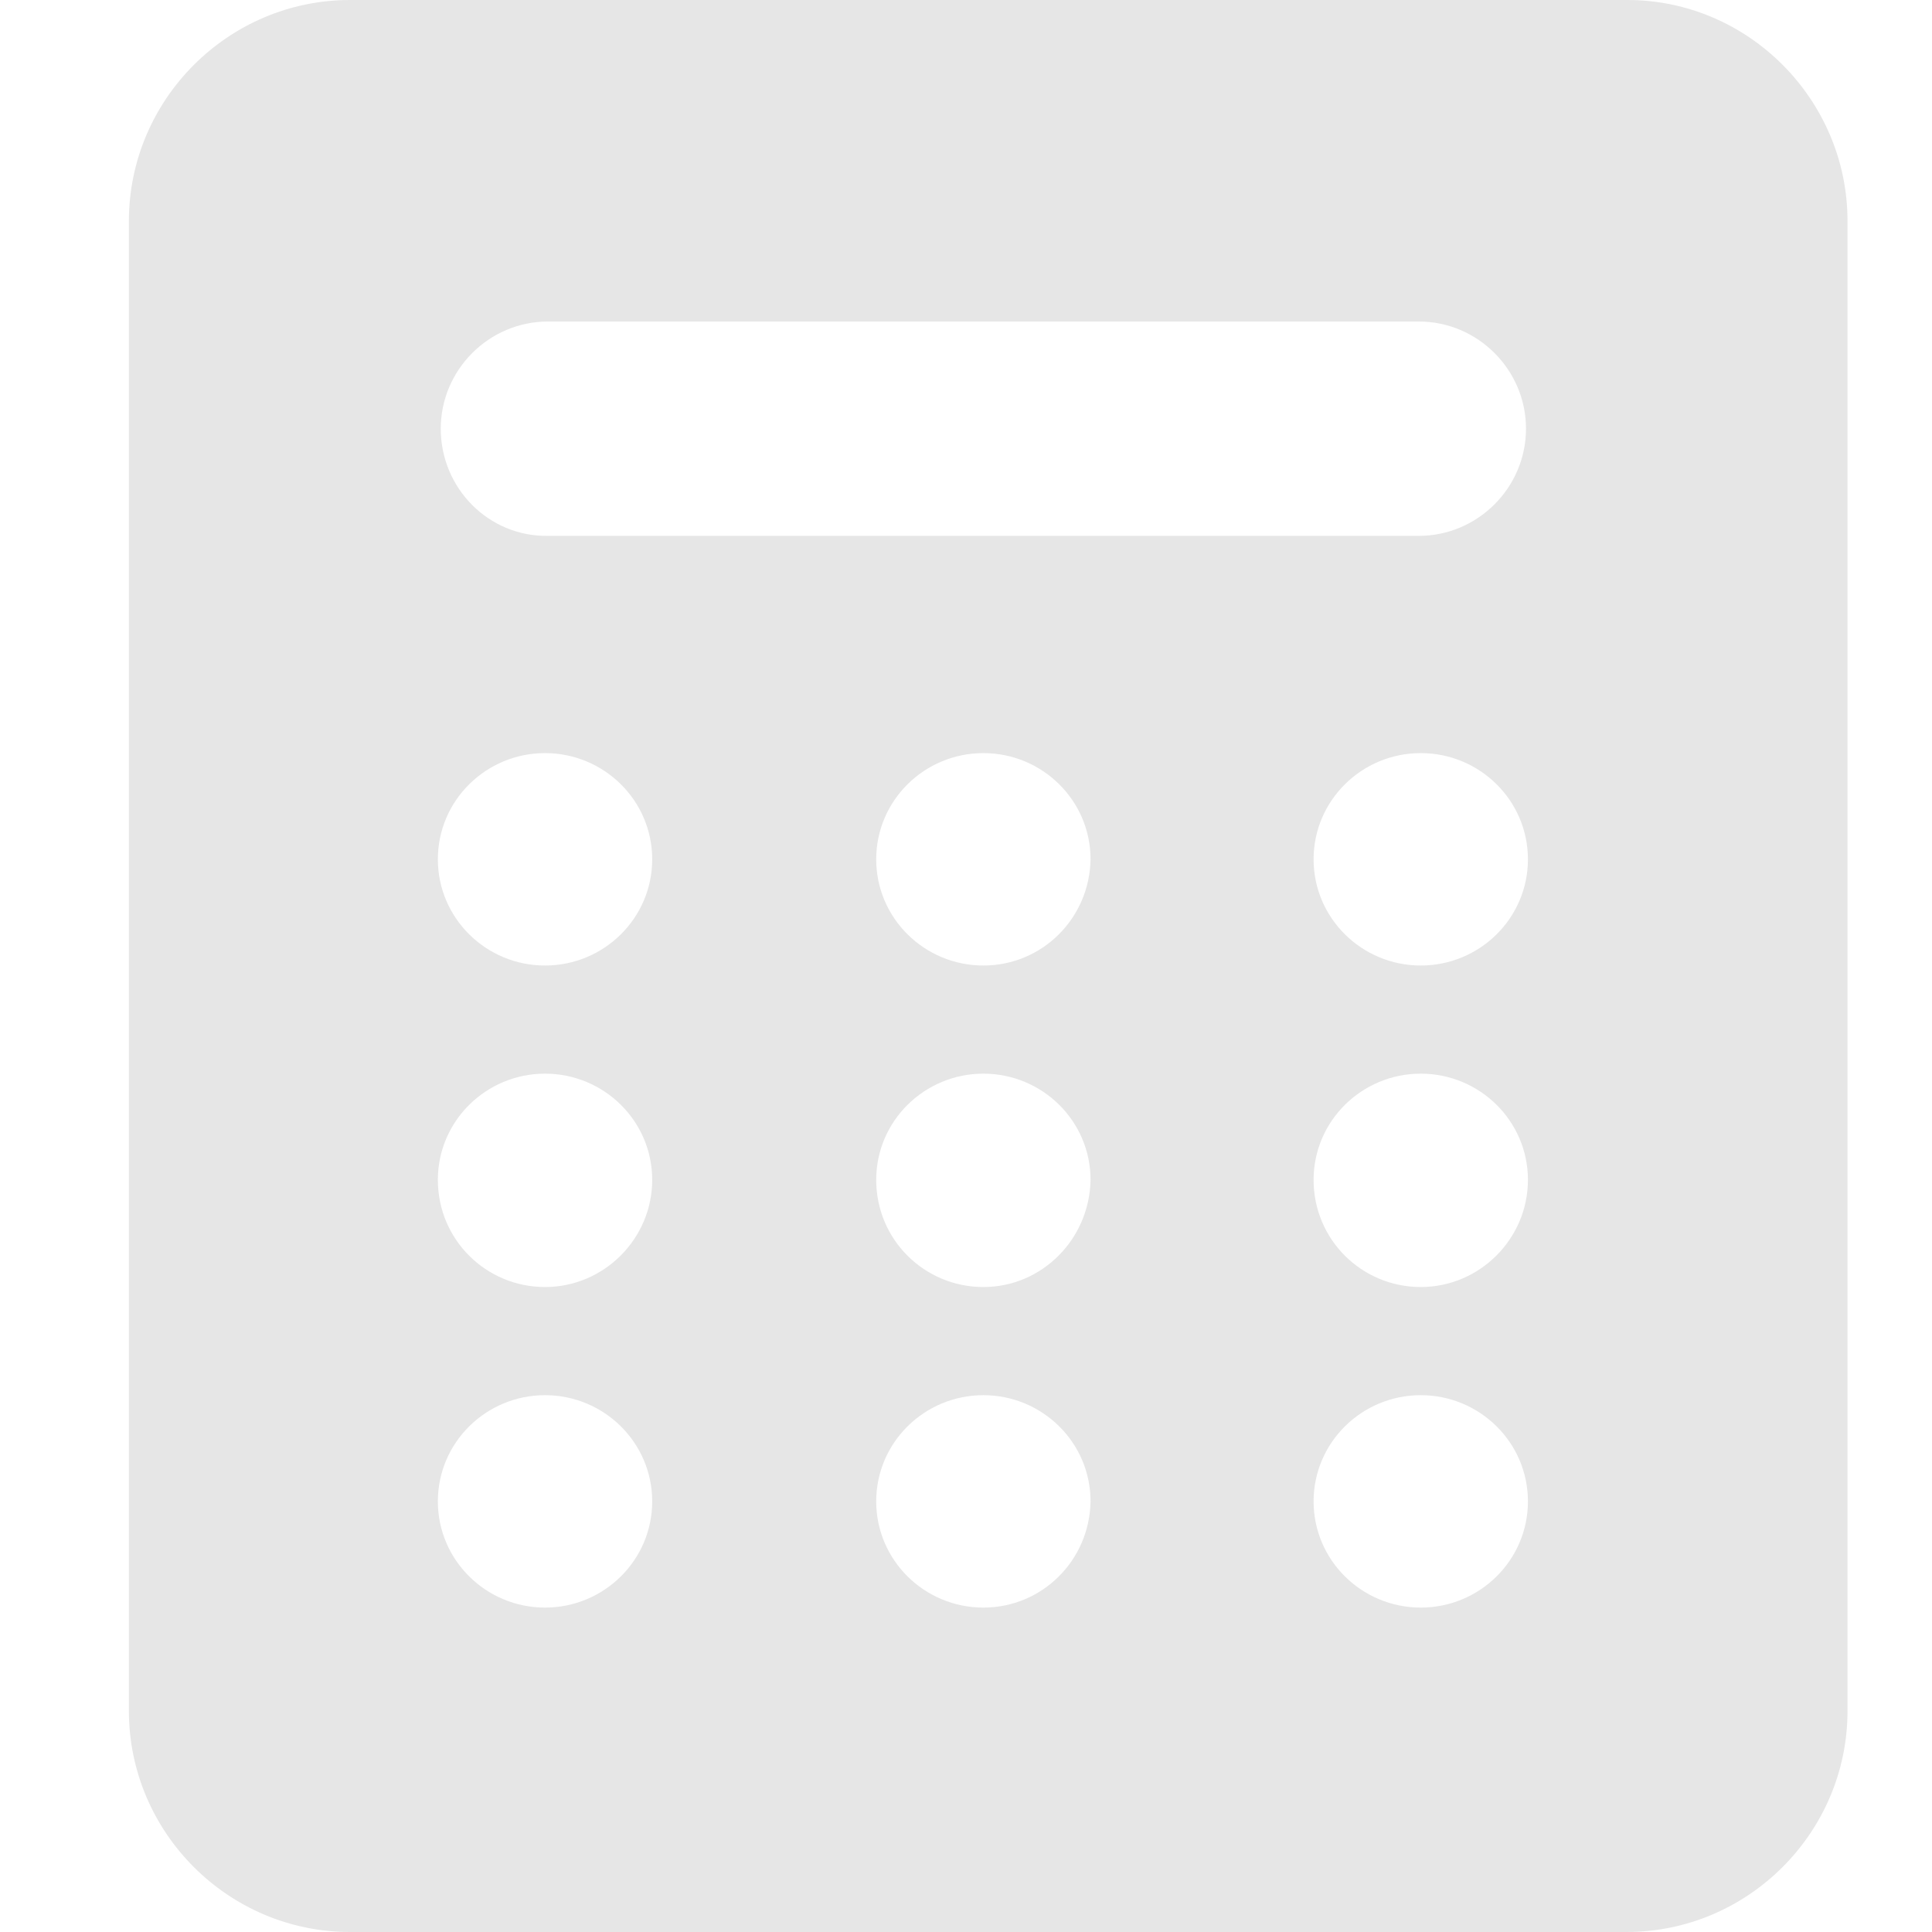 <?xml version="1.0" standalone="no"?><!DOCTYPE svg PUBLIC "-//W3C//DTD SVG 1.1//EN" "http://www.w3.org/Graphics/SVG/1.1/DTD/svg11.dtd"><svg t="1574905287114" class="icon" viewBox="0 0 1024 1024" version="1.1" xmlns="http://www.w3.org/2000/svg" p-id="4796" xmlns:xlink="http://www.w3.org/1999/xlink" width="64" height="64"><defs><style type="text/css"></style></defs><path d="M862.545 0H185.507C121.027 0 68.318 52.71 68.318 117.189v789.621c0 64.48 52.71 117.189 117.189 117.189h676.526c64.48 0 117.189-52.71 117.189-117.189V117.189C979.222 52.71 926.513 0 862.545 0zM233.611 227.214c0-31.216 25.587-56.804 56.804-56.804h461.593c31.216 0 56.804 25.587 56.804 56.804s-25.587 56.804-56.804 56.804H290.415c-31.216 0.512-56.804-25.075-56.804-56.804z m55.268 624.84c-31.216 0-56.804-25.075-56.804-56.292s25.587-56.292 56.804-56.292 56.804 25.075 56.804 56.292-25.587 56.292-56.804 56.292z m0-169.899c-31.216 0-56.804-25.075-56.804-56.804 0-31.216 25.587-56.292 56.804-56.292s56.804 25.075 56.804 56.292-25.587 56.804-56.804 56.804z m0-170.411c-31.216 0-56.804-25.075-56.804-56.292s25.587-56.292 56.804-56.292 56.804 25.075 56.804 56.292-25.587 56.292-56.804 56.292z m232.332 340.31c-31.216 0-56.804-25.075-56.804-56.292s25.587-56.292 56.804-56.292 56.804 25.075 56.804 56.292c-0.512 31.216-25.587 56.292-56.804 56.292z m0-169.899c-31.216 0-56.804-25.075-56.804-56.804 0-31.216 25.587-56.292 56.804-56.292s56.804 25.075 56.804 56.292c-0.512 31.216-25.587 56.804-56.804 56.804z m0-170.411c-31.216 0-56.804-25.075-56.804-56.292s25.587-56.292 56.804-56.292 56.804 25.075 56.804 56.292c-0.512 31.216-25.587 56.292-56.804 56.292z m231.82 340.31c-31.216 0-56.804-25.075-56.804-56.292s25.587-56.292 56.804-56.292 56.804 25.075 56.804 56.292-25.587 56.292-56.804 56.292z m0-169.899c-31.216 0-56.804-25.075-56.804-56.804 0-31.216 25.587-56.292 56.804-56.292s56.804 25.075 56.804 56.292-25.587 56.804-56.804 56.804z m0-170.411c-31.216 0-56.804-25.075-56.804-56.292s25.587-56.292 56.804-56.292 56.804 25.075 56.804 56.292-25.587 56.292-56.804 56.292z" fill="#e6e6e6" p-id="4797"></path></svg>